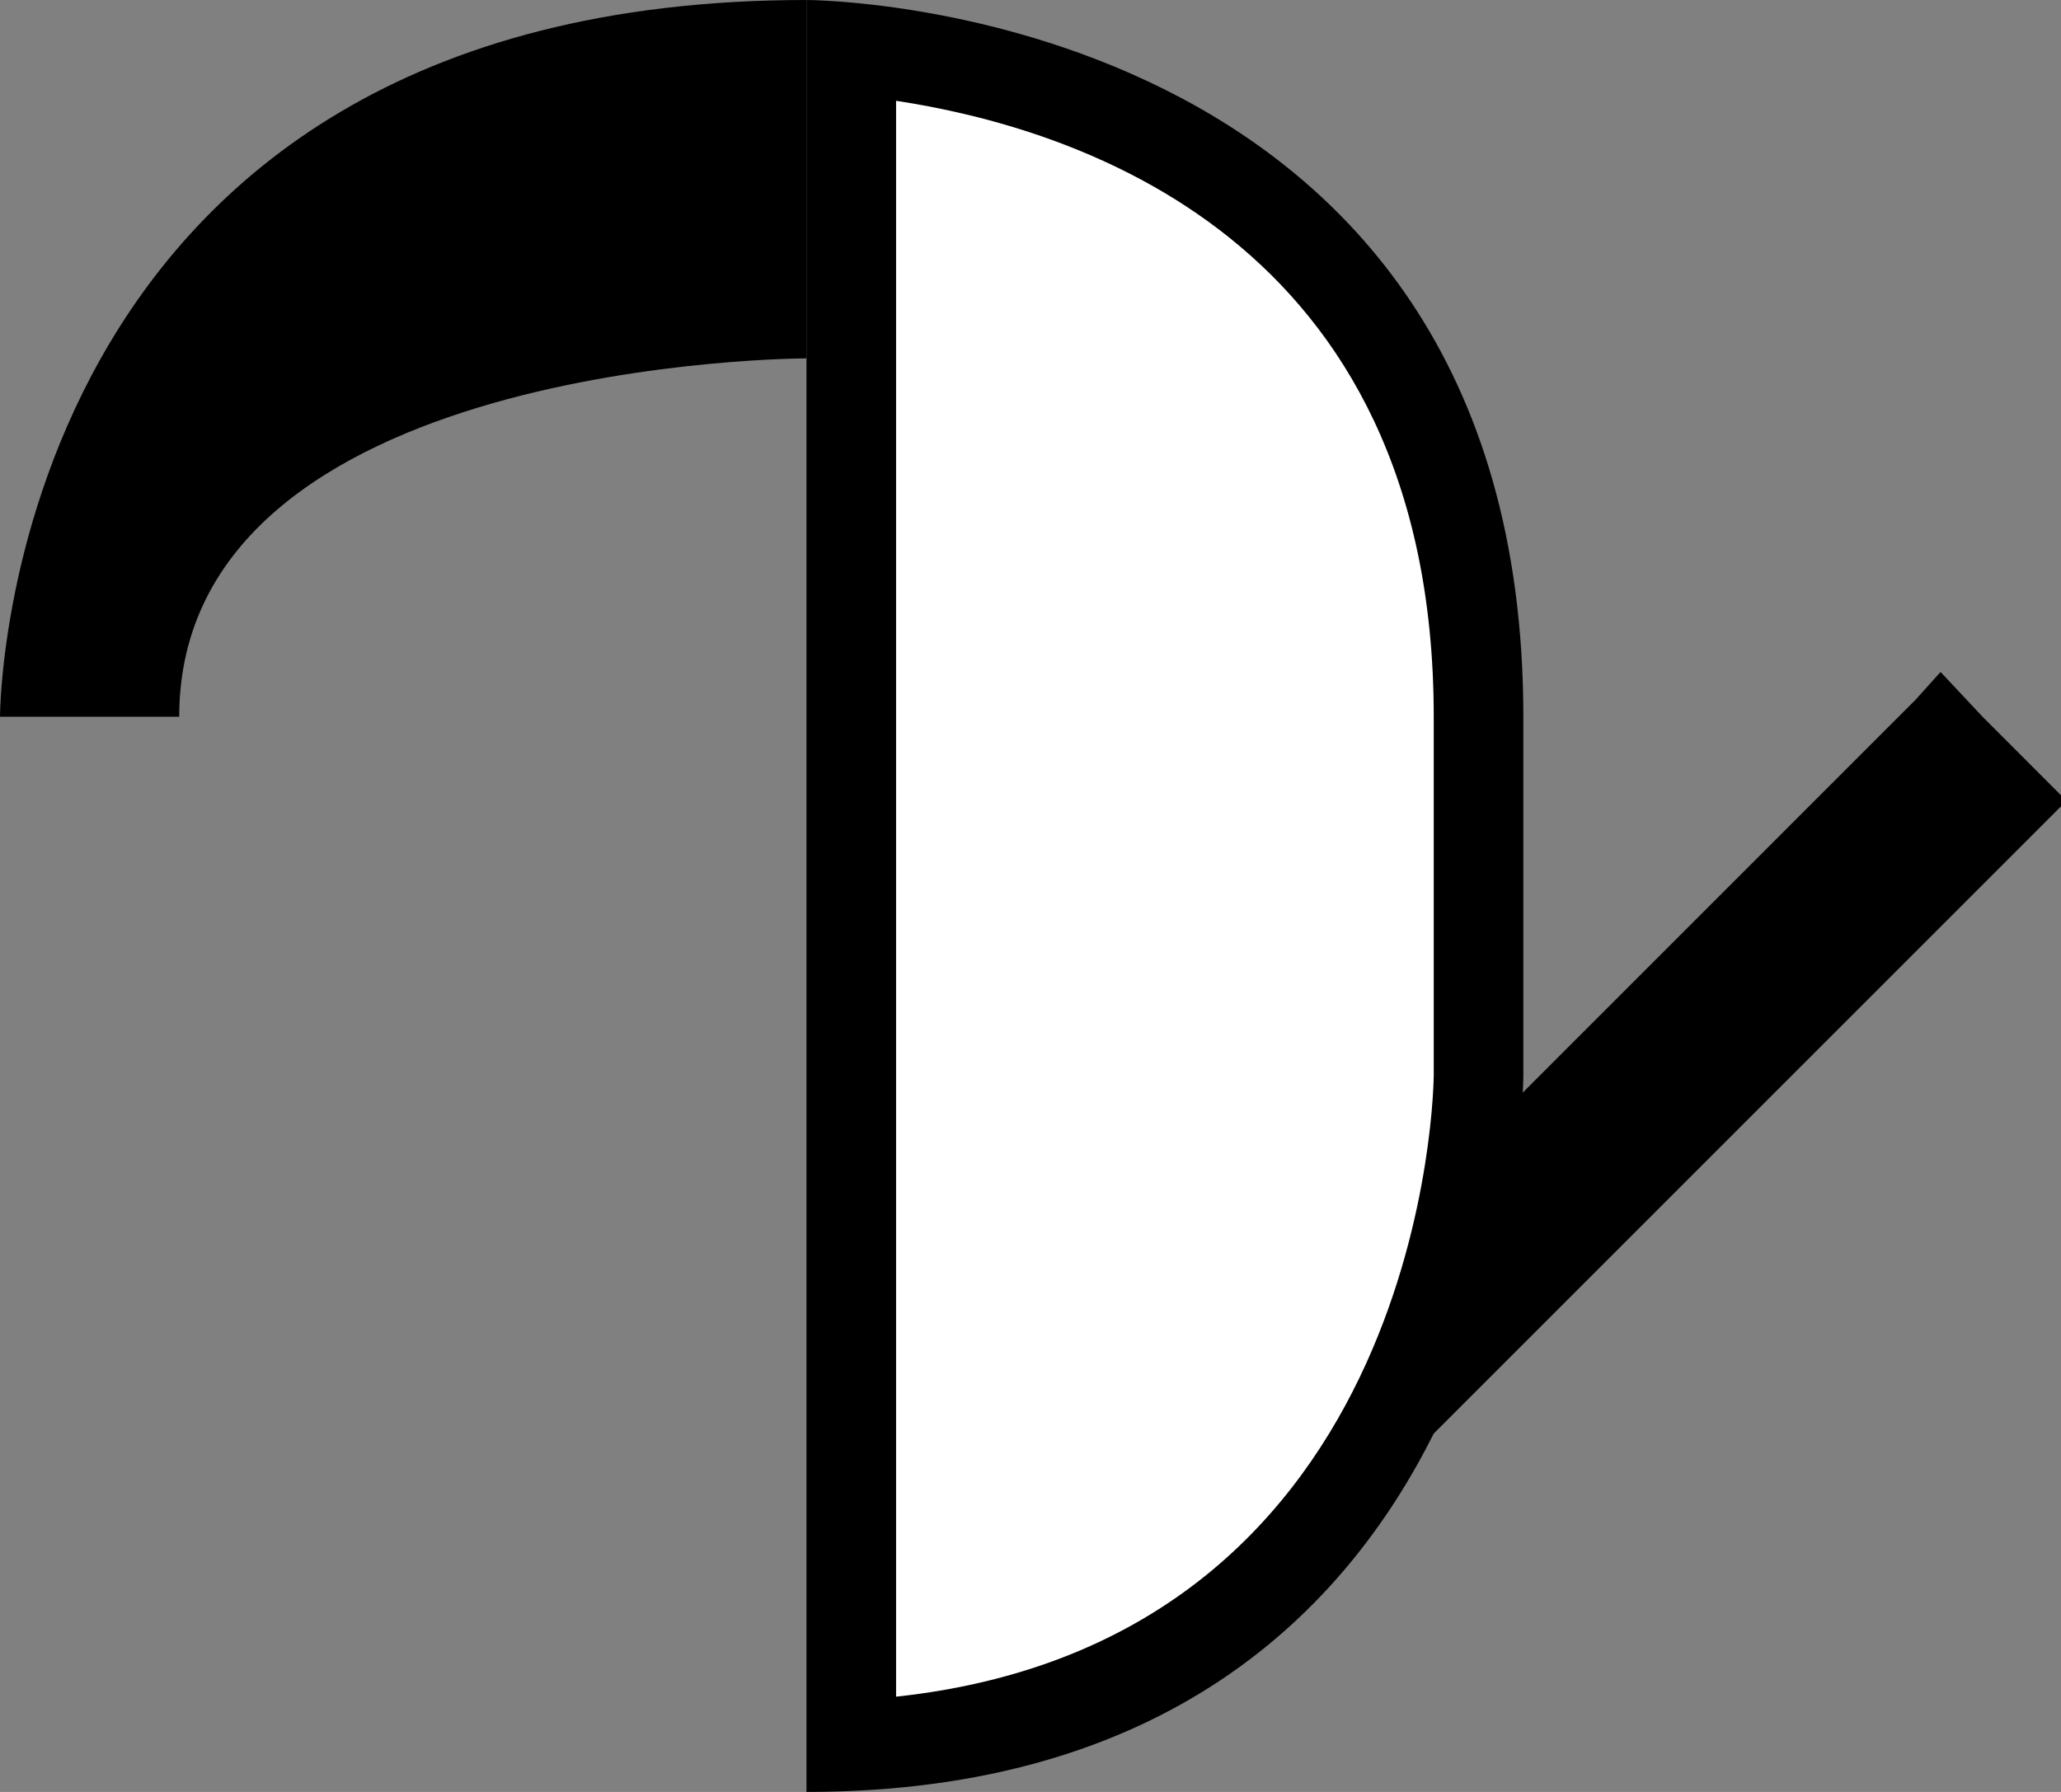 <?xml version="1.0" encoding="UTF-8" standalone="no"?>
<!-- Created with Inkscape (http://www.inkscape.org/) -->

<svg
   xmlns:dc="http://purl.org/dc/elements/1.1/"
   xmlns:cc="http://creativecommons.org/ns#"
   xmlns:rdf="http://www.w3.org/1999/02/22-rdf-syntax-ns#"
   xmlns:svg="http://www.w3.org/2000/svg"
   xmlns="http://www.w3.org/2000/svg"
   xmlns:sodipodi="http://sodipodi.sourceforge.net/DTD/sodipodi-0.dtd"
   xmlns:inkscape="http://www.inkscape.org/namespaces/inkscape"
   width="23"
   height="20"
   id="svg3198"
   sodipodi:version="0.32"
   inkscape:version="0.47 r22583"
   version="1.0"
   sodipodi:docname="01-05-034-01-01.svg"
   inkscape:output_extension="org.inkscape.output.svg.inkscape">
  <rect width="100%" height="100%" fill="#808080" stroke="none"/>
  <defs
     id="defs3200">
    <inkscape:perspective
       sodipodi:type="inkscape:persp3d"
       inkscape:vp_x="0 : 526.18109 : 1"
       inkscape:vp_y="0 : 1000 : 0"
       inkscape:vp_z="744.09448 : 526.18109 : 1"
       inkscape:persp3d-origin="372.04724 : 350.78739 : 1"
       id="perspective3206" />
  </defs>
  <sodipodi:namedview
     id="namedview3727"
     pagecolor="#ffffff"
     bordercolor="#666666"
     borderopacity="1.0"
     gridtolerance="10000"
     guidetolerance="10"
     objecttolerance="10"
     inkscape:pageopacity="0.0"
     inkscape:pageshadow="2"
     inkscape:zoom="25.979789"
     inkscape:cx="10.280503"
     inkscape:cy="10"
     inkscape:document-units="px"
     inkscape:current-layer=""
     showgrid="true"
     inkscape:window-width="1440"
     inkscape:window-height="801"
     inkscape:window-x="0"
     inkscape:window-y="0"
     inkscape:window-maximized="0">
    <inkscape:grid
       type="xygrid"
       id="grid3208"
       visible="true"
       enabled="true" />
  </sodipodi:namedview>
  <g
     inkscape:label="Layer 1"
     inkscape:groupmode="layer"
     id="">
    <path
       style="fill:#000000;fill-opacity:1;stroke:none"
       d="m 9,0 0,20 c 8,0 8,-8 8,-8 L 17,8 C 17,0 9,0 9,0 z"
       id="base"
       sodipodi:nodetypes="ccccc" />
    <path
       style="fill:#ffffff;fill-opacity:1;stroke:none"
       d="m 10,1.125 0,17.812 C 15.978,18.292 16,12 16,12 16,10.667 16,9.333 16,8 16,2.617 11.921,1.417 10,1.125 z"
       id="fill"
       sodipodi:nodetypes="ccccc" />
    <path
       style="fill:#000000;fill-opacity:1;stroke:none"
       d="M 9,4 9,0 C 0,0 0,8 0,8 L 2,8 C 2,4 9,4 9,4 z"
       id="fingers" />
    <path
       style="fill:#000000;fill-opacity:1;stroke:none"
       d="M 21.656,7.5 21.375,7.812 16.969,12.219 c -0.104,1.321 -0.518,2.545 -1.125,3.625 L 16,16 16.781,15.219 23.062,8.938 22.125,8 21.656,7.5 z"
       id="thumb" />
  </g>
</svg>
